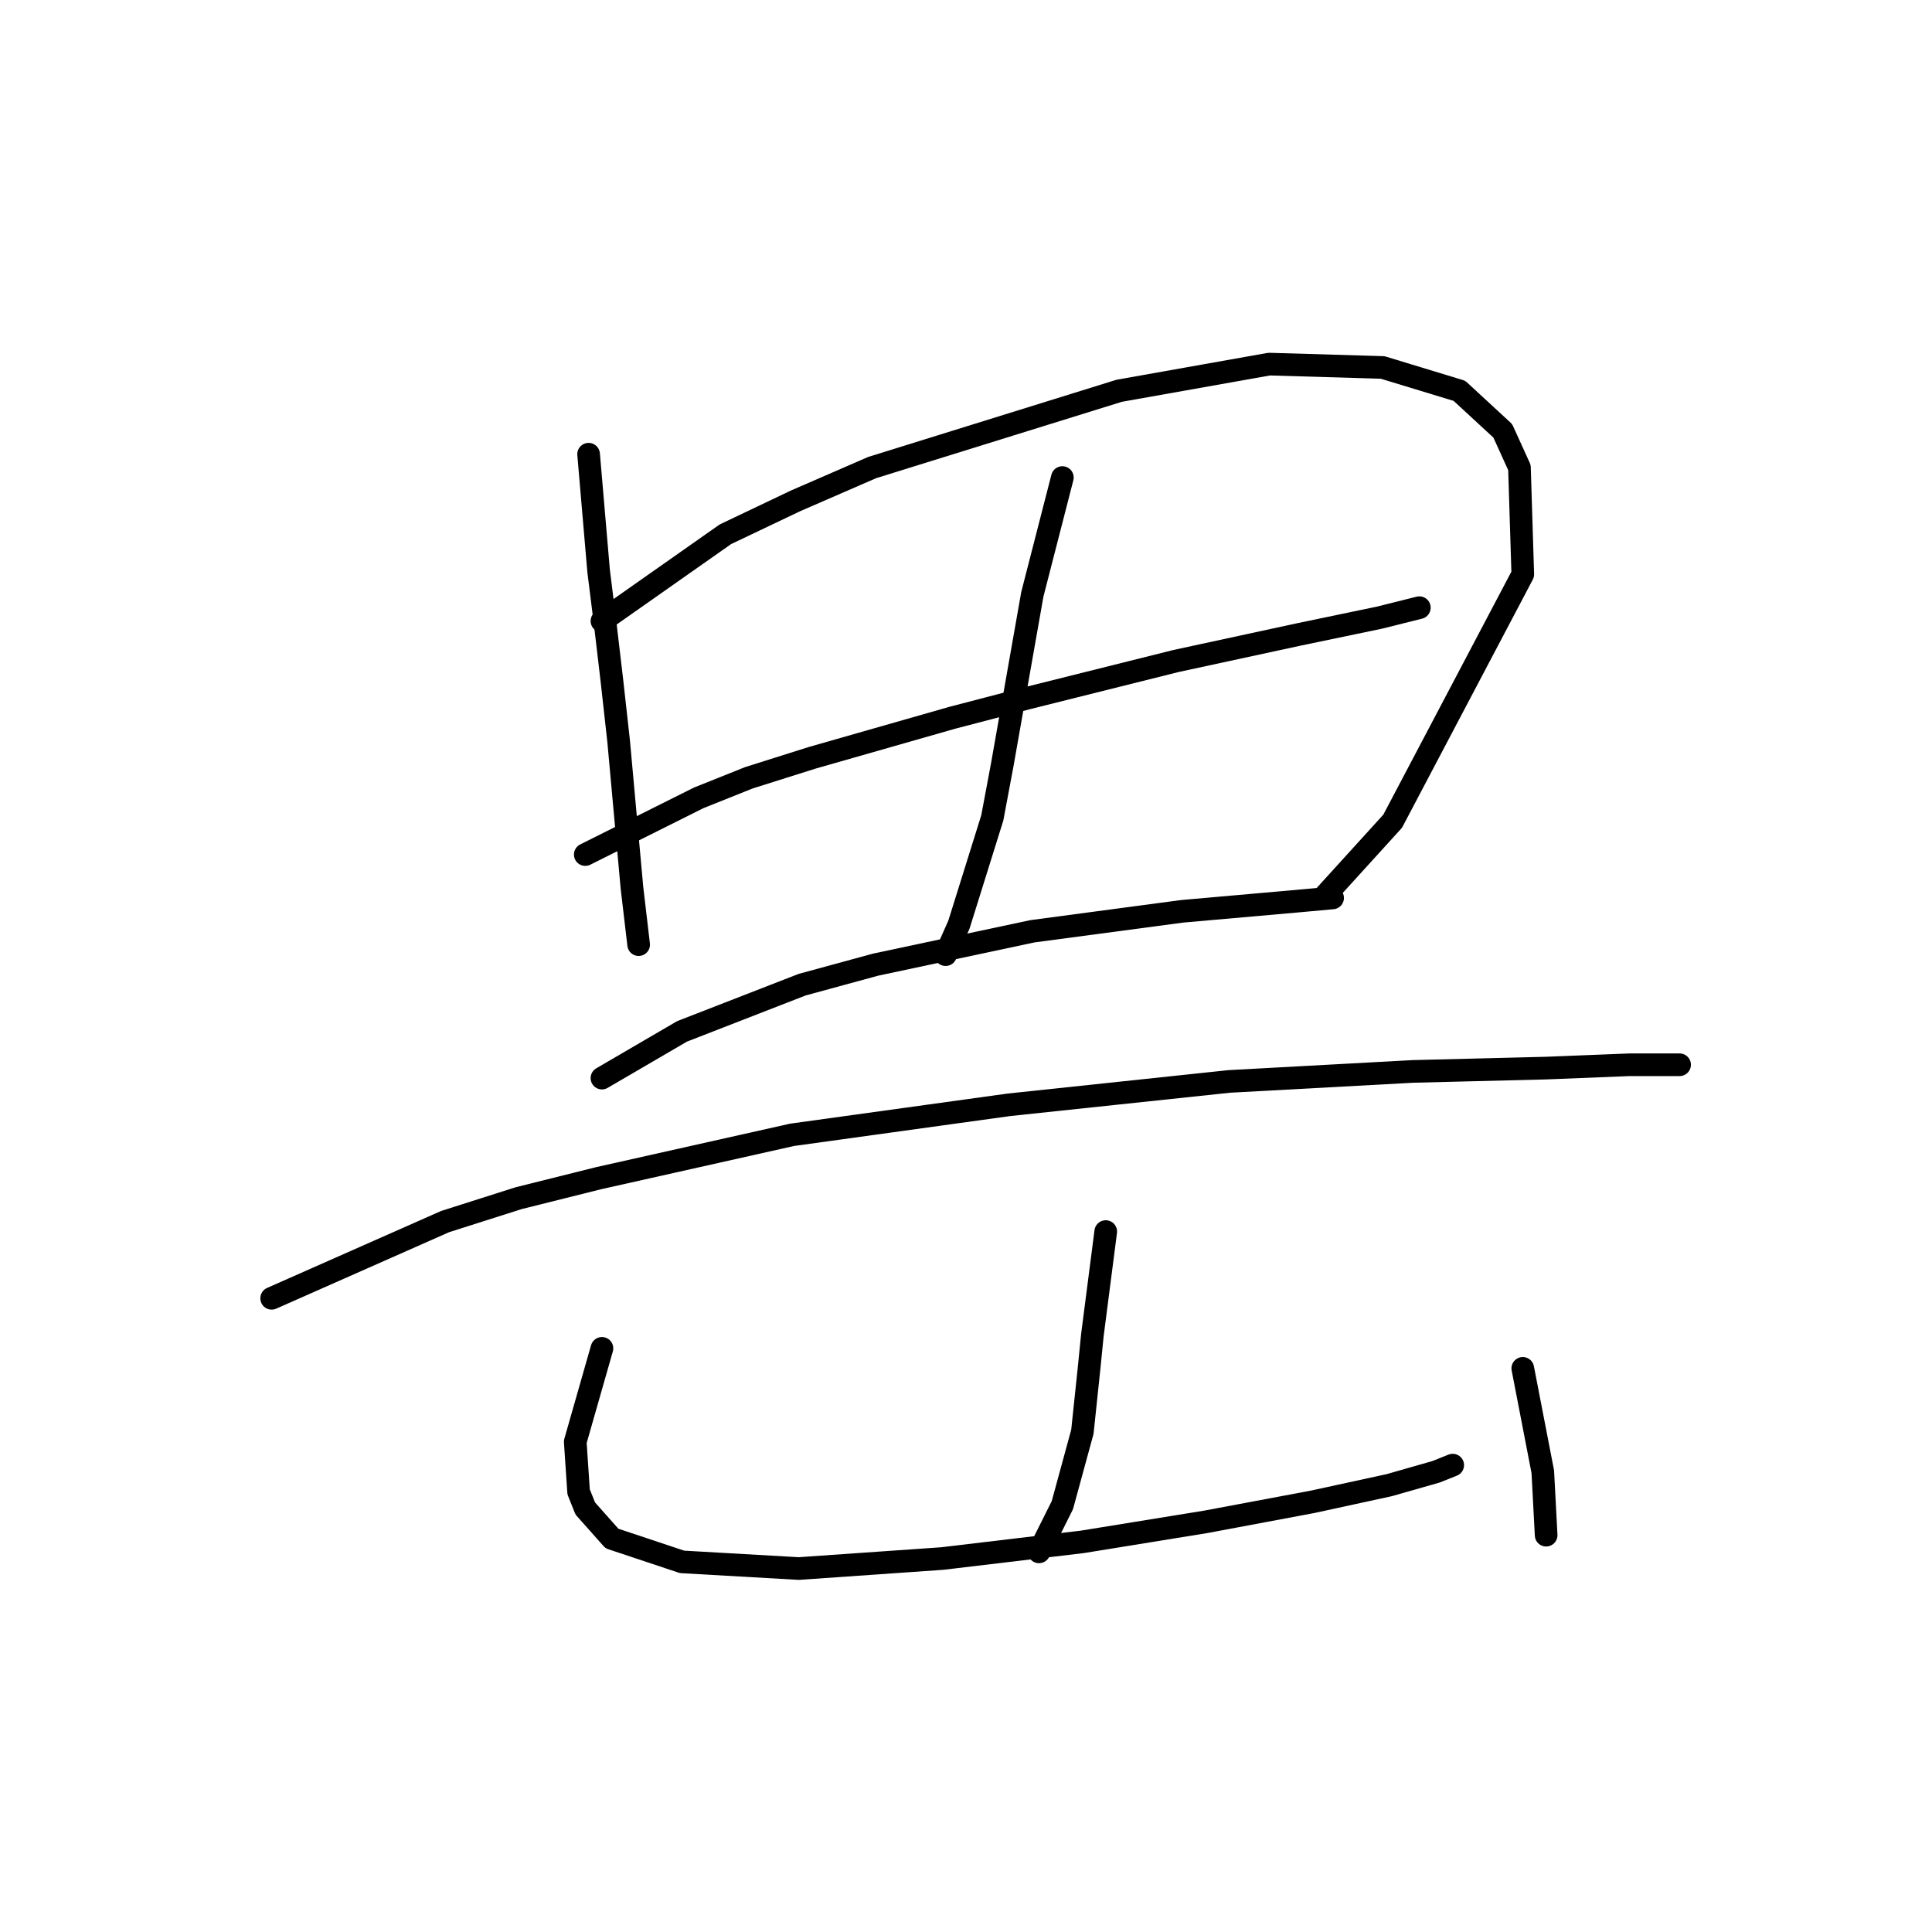 <?xml version="1.0" standalone="no"?>
    <svg width="256" height="256" xmlns="http://www.w3.org/2000/svg" version="1.1">
    <polyline stroke="black" stroke-width="3" stroke-linecap="round" fill="transparent" stroke-linejoin="round" points="77.993 60.184 79.319 75.657 80.203 82.73 81.087 90.246 81.972 98.203 83.74 117.655 84.624 125.17 84.624 125.17 " />
        <polyline stroke="black" stroke-width="3" stroke-linecap="round" fill="transparent" stroke-linejoin="round" points="79.761 82.288 96.118 70.794 105.402 66.373 115.57 61.952 148.285 51.784 168.178 48.247 183.209 48.69 193.377 51.784 199.124 57.089 201.335 61.952 201.777 76.099 184.536 108.813 175.694 118.539 175.694 118.539 " />
        <polyline stroke="black" stroke-width="3" stroke-linecap="round" fill="transparent" stroke-linejoin="round" points="77.551 113.234 92.582 105.719 99.213 103.066 107.613 100.414 126.18 95.109 136.348 92.456 155.8 87.593 172.157 84.056 182.767 81.846 188.072 80.52 188.072 80.52 " />
        <polyline stroke="black" stroke-width="3" stroke-linecap="round" fill="transparent" stroke-linejoin="round" points="140.769 63.278 136.79 78.751 135.464 86.267 134.138 93.782 132.811 101.298 131.485 108.371 127.064 122.518 125.296 126.497 125.296 126.497 " />
        <polyline stroke="black" stroke-width="3" stroke-linecap="round" fill="transparent" stroke-linejoin="round" points="79.761 142.854 90.371 136.665 106.286 130.476 116.012 127.823 136.79 123.402 156.684 120.75 171.715 119.423 176.578 118.981 176.578 118.981 " />
        <polyline stroke="black" stroke-width="3" stroke-linecap="round" fill="transparent" stroke-linejoin="round" points="35.995 172.032 58.983 161.864 68.709 158.769 79.319 156.117 104.96 150.369 133.696 146.391 162.873 143.296 187.188 141.97 204.872 141.528 215.924 141.086 221.671 141.086 222.555 141.086 222.555 141.086 " />
        <polyline stroke="black" stroke-width="3" stroke-linecap="round" fill="transparent" stroke-linejoin="round" points="146.516 163.19 144.748 176.895 144.306 181.315 143.422 189.715 140.769 199.441 137.674 205.63 137.674 205.63 " />
        <polyline stroke="black" stroke-width="3" stroke-linecap="round" fill="transparent" stroke-linejoin="round" points="79.761 178.663 76.224 191.041 76.667 197.673 77.551 199.883 81.087 203.862 90.371 206.956 105.844 207.841 124.854 206.514 143.422 204.304 159.779 201.651 173.926 198.999 184.094 196.788 190.283 195.02 192.493 194.136 192.493 194.136 " />
        <polyline stroke="black" stroke-width="3" stroke-linecap="round" fill="transparent" stroke-linejoin="round" points="201.777 181.315 204.429 195.02 204.872 203.42 204.872 203.42 " />
        </svg>